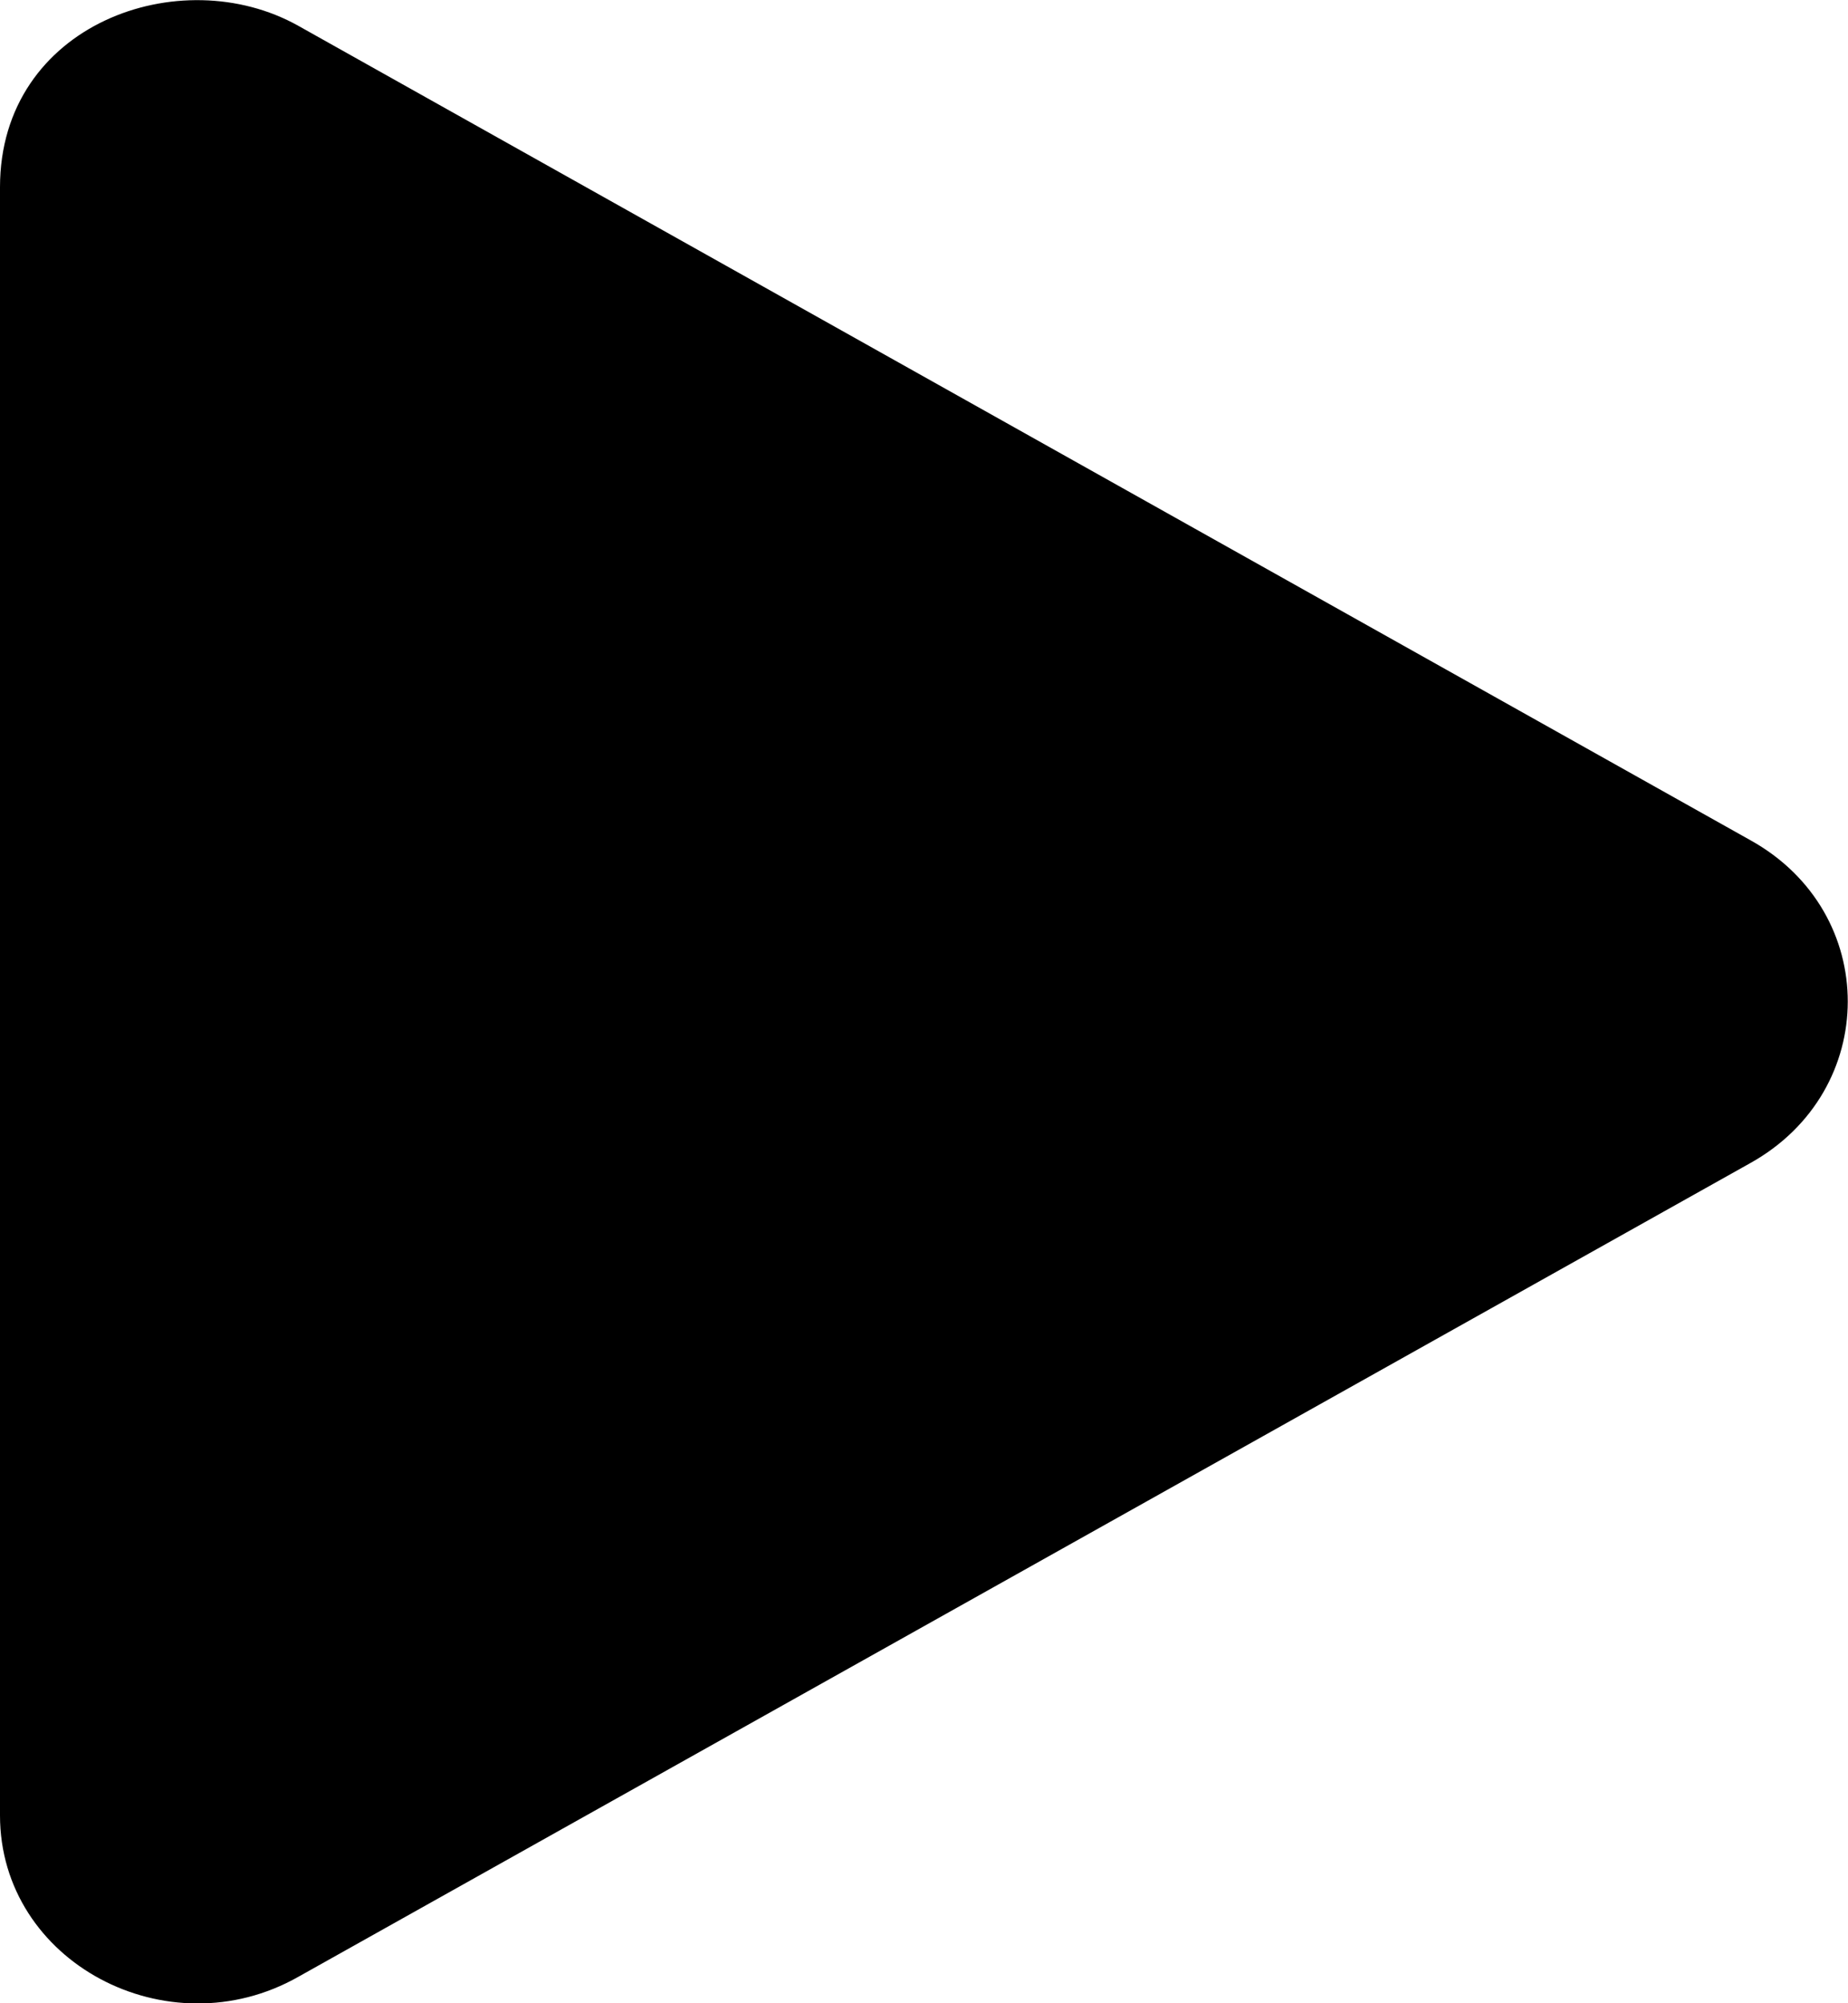 <?xml version="1.0" encoding="UTF-8"?>
<svg xmlns="http://www.w3.org/2000/svg" xmlns:xlink="http://www.w3.org/1999/xlink" width="12px" height="13px" viewBox="0 0 12 13">
    <path d="M 11.367 5.453 L 1.938 0.168 C 1.172 -0.262 0 0.156 0 1.215 L 0 11.781 C 0 12.734 1.09 13.309 1.938 12.828 L 11.367 7.547 C 12.207 7.078 12.211 5.922 11.367 5.453 Z M 11.367 5.453 "/>
</svg>